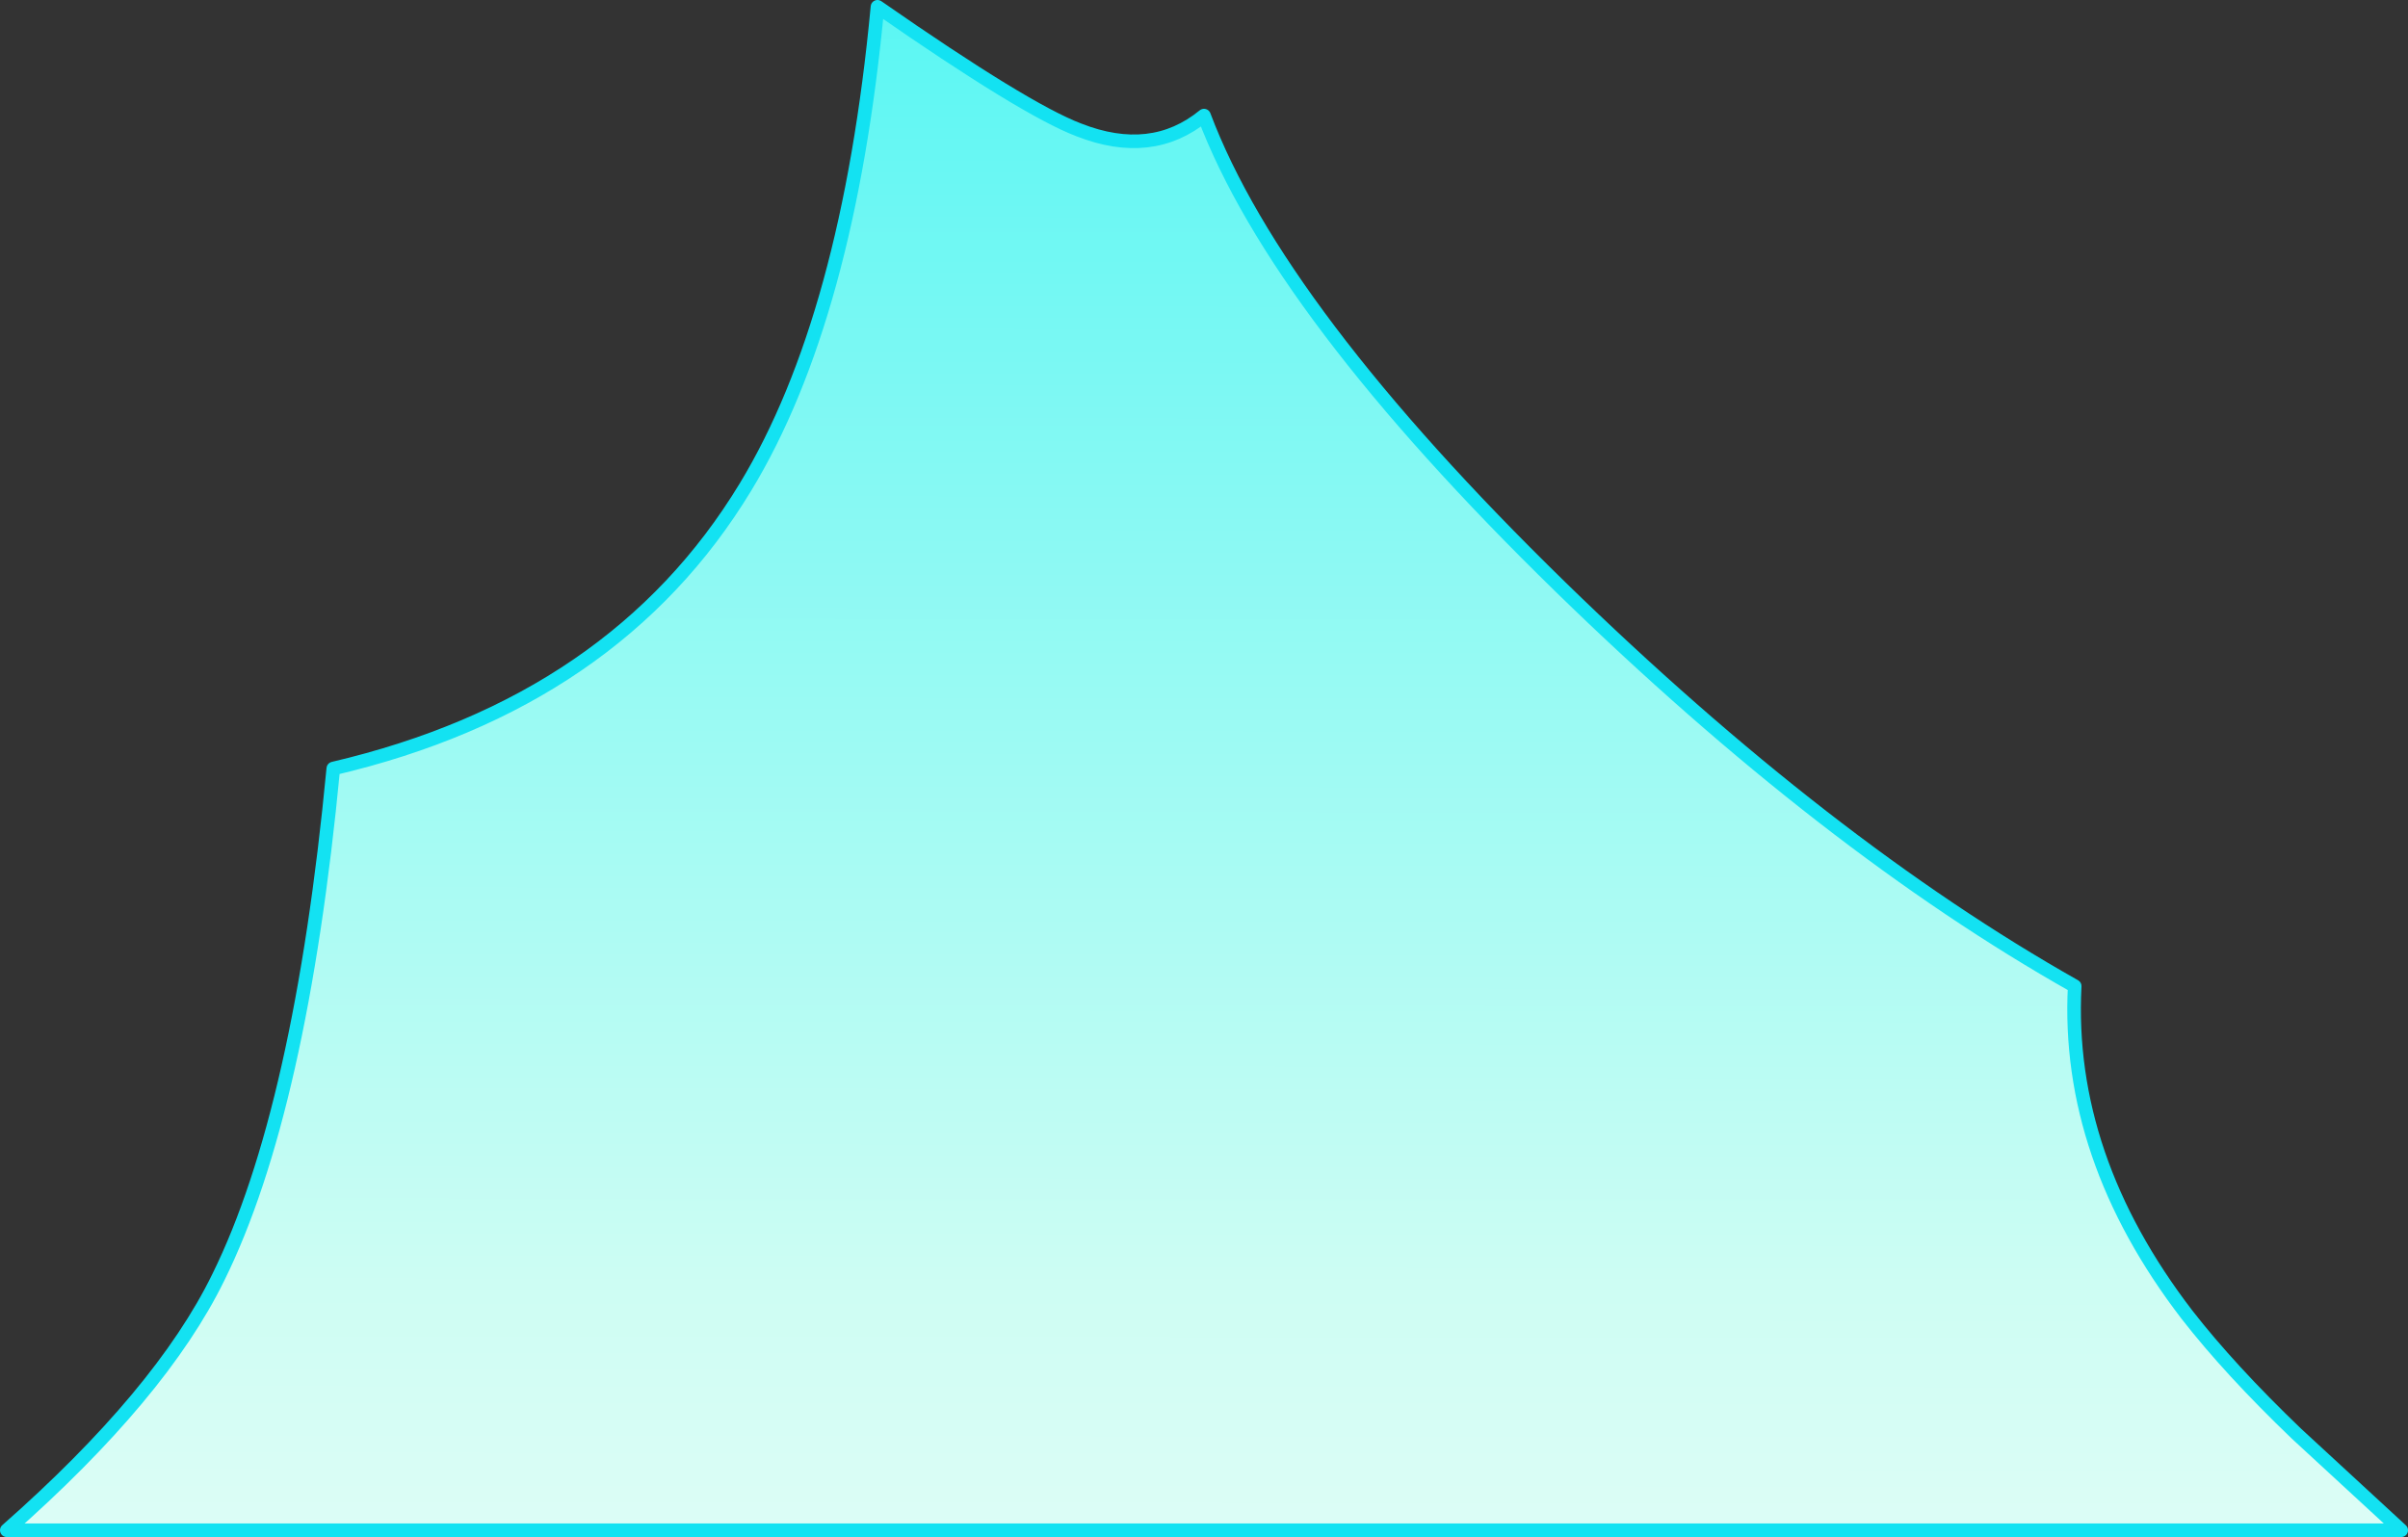 <?xml version="1.0" encoding="UTF-8" standalone="no"?>
<svg xmlns:xlink="http://www.w3.org/1999/xlink" height="113.0px" width="177.0px" xmlns="http://www.w3.org/2000/svg">
  <rect width="100%" height="100%" fill="#333333" stroke="none"/>
  <g transform="matrix(1.0, 0.0, 0.0, 1.0, -437.0, -583.0)">
    <path d="M516.3 592.55 Q521.65 594.65 525.5 591.5 530.9 605.85 551.7 626.15 571.25 645.2 589.5 655.5 588.85 668.05 597.75 679.65 600.9 683.7 605.8 688.4 L613.5 695.5 437.5 695.5 Q448.85 685.5 453.05 676.9 459.1 664.65 461.5 639.5 482.2 634.65 491.8 618.8 499.35 606.35 501.5 583.5 512.35 591.05 516.3 592.55" fill="url(#gradient0)" fill-rule="evenodd" stroke="none"/>
    <path d="M516.3 592.55 Q521.65 594.65 525.5 591.5 530.9 605.85 551.7 626.15 571.25 645.2 589.5 655.5 588.85 668.05 597.75 679.65 600.9 683.7 605.8 688.4 L613.5 695.5 437.5 695.5 Q448.85 685.5 453.05 676.9 459.1 664.65 461.5 639.5 482.2 634.65 491.8 618.8 499.35 606.35 501.5 583.5 512.35 591.05 516.3 592.55 Z" fill="none" stroke="#13e2f2" stroke-linecap="round" stroke-linejoin="round" stroke-width="1.0"/>
  </g>
  <defs>
    <linearGradient gradientTransform="matrix(2.0E-4, -0.347, 0.338, 2.0E-4, 289.55, 436.5)" gradientUnits="userSpaceOnUse" id="gradient0" spreadMethod="pad" x1="-819.2" x2="819.2">
      <stop offset="0.0" stop-color="#f1fefa"/>
      <stop offset="0.075" stop-color="#cefdf3"/>
      <stop offset="0.325" stop-color="#21f3f3"/>
      <stop offset="0.667" stop-color="#21d5f3"/>
      <stop offset="1.0" stop-color="#0772b8"/>
    </linearGradient>
  </defs>
</svg>
